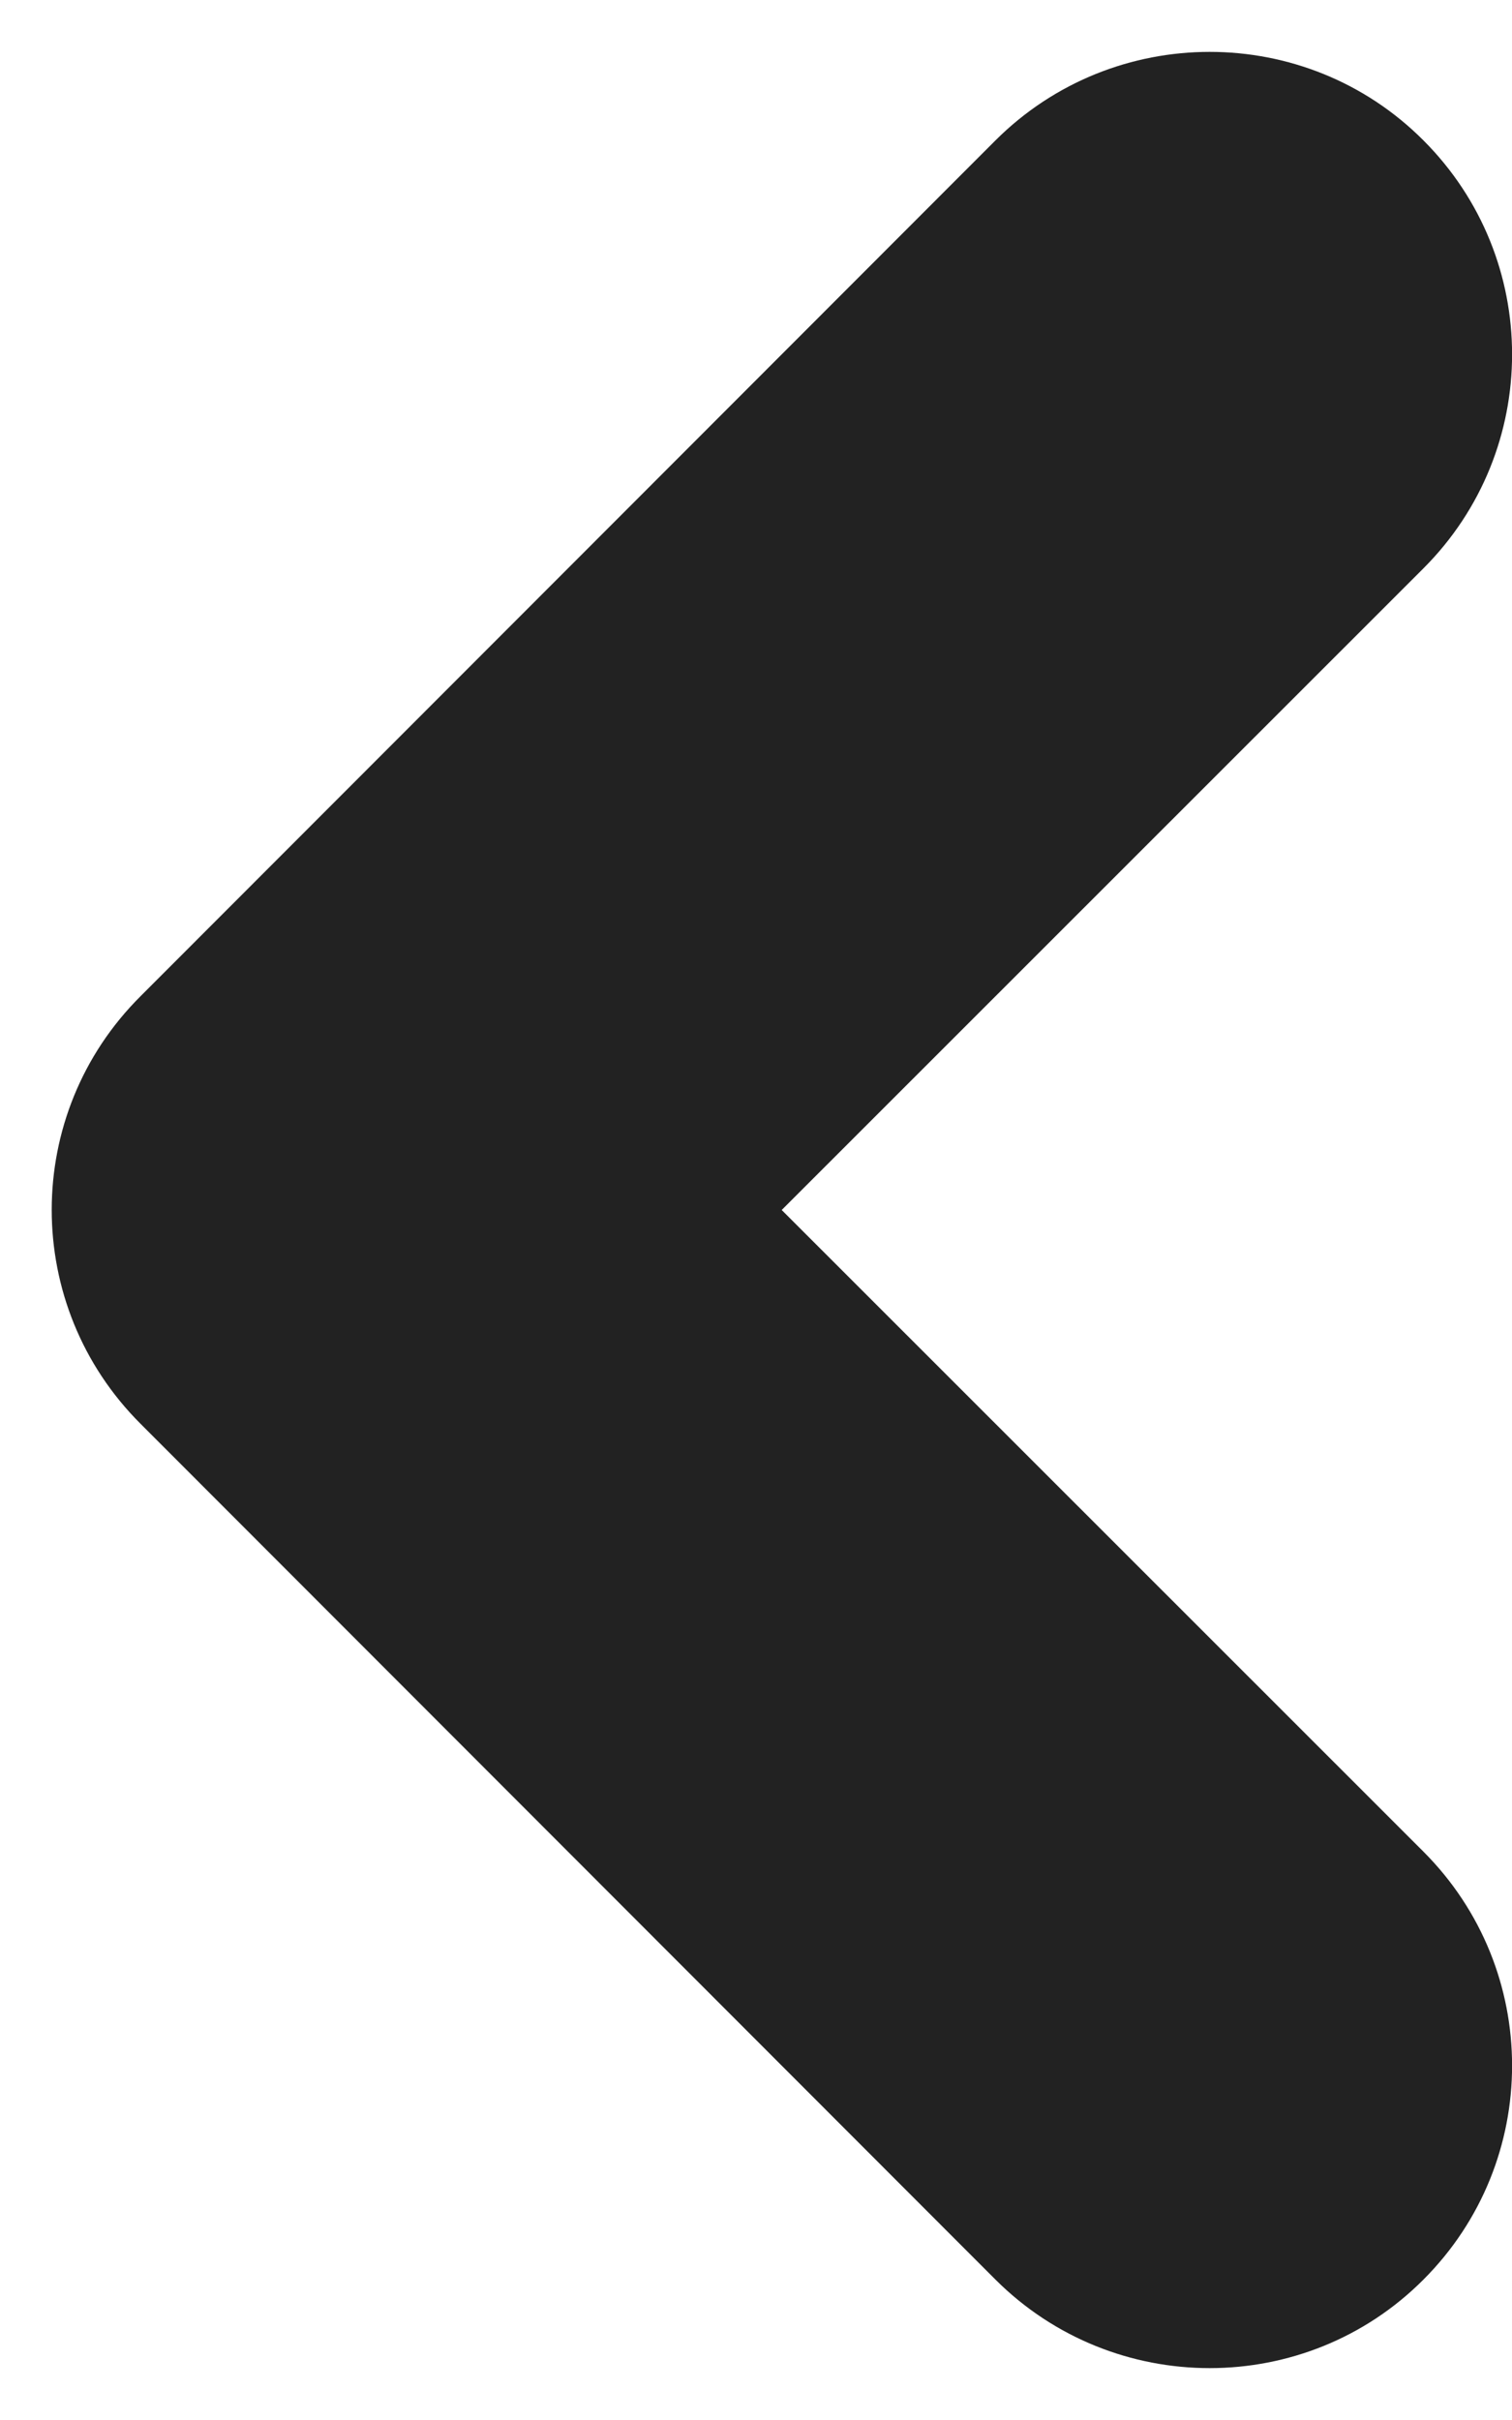 <svg width="5" height="8" viewBox="0 0 5 8" fill="none" xmlns="http://www.w3.org/2000/svg">
<path fill-rule="evenodd" clip-rule="evenodd" d="M2.585 4L4.707 6.121C5.098 6.512 5.098 7.145 4.707 7.536C4.318 7.926 3.683 7.926 3.292 7.536L0.465 4.707C0.073 4.316 0.073 3.683 0.465 3.293L3.292 0.464C3.683 0.074 4.318 0.074 4.707 0.464C5.098 0.855 5.098 1.488 4.707 1.879L2.585 4Z" fill="#222"/>
</svg>
